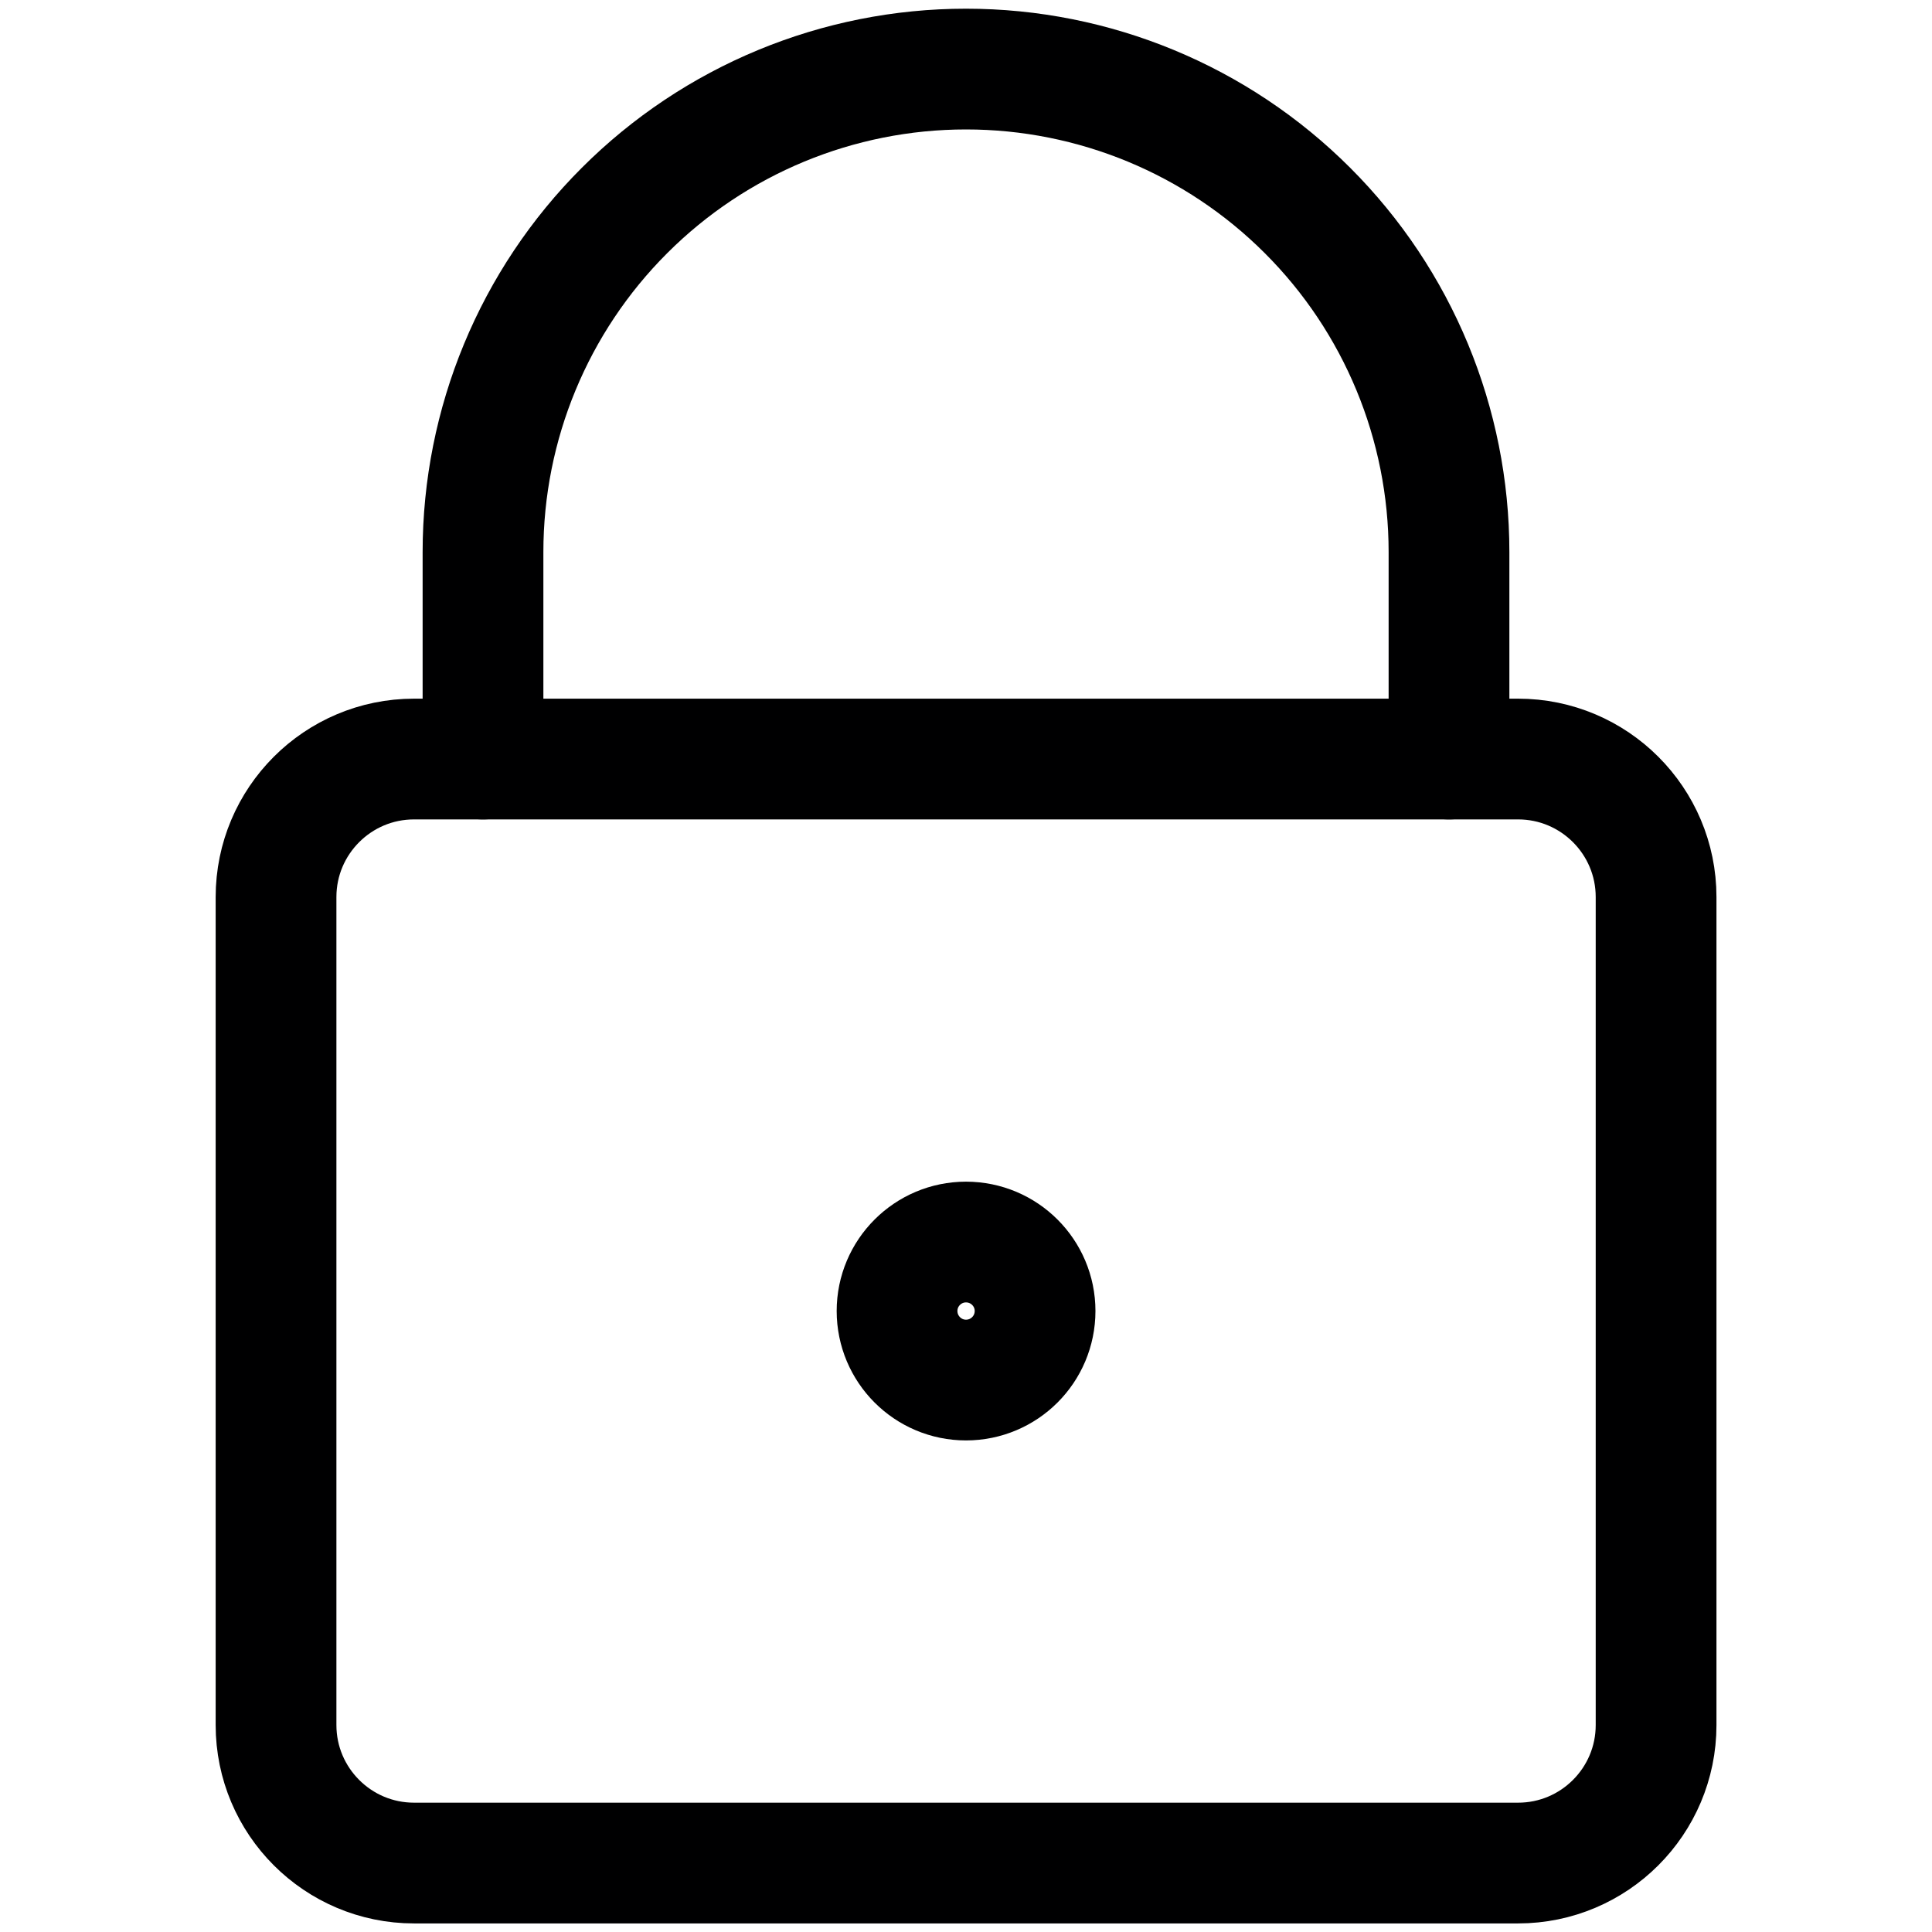 <svg width="16" height="16" viewBox="0 0 16 16" fill="none" xmlns="http://www.w3.org/2000/svg">
<path d="M12.572 6.286H3.429C2.798 6.286 2.286 6.798 2.286 7.429V14.286C2.286 14.917 2.798 15.429 3.429 15.429H12.572C13.203 15.429 13.715 14.917 13.715 14.286V7.429C13.715 6.798 13.203 6.286 12.572 6.286Z" stroke="#000001" stroke-linecap="round" stroke-linejoin="round"/>
<path d="M12 6.286V4.572C12 3.511 11.579 2.493 10.828 1.743C10.078 0.993 9.061 0.572 8 0.572C6.939 0.572 5.922 0.993 5.172 1.743C4.421 2.493 4 3.511 4 4.572V6.286" stroke="#000001" stroke-linecap="round" stroke-linejoin="round"/>
<path d="M8 11.429C8.316 11.429 8.572 11.173 8.572 10.857C8.572 10.542 8.316 10.286 8 10.286C7.685 10.286 7.429 10.542 7.429 10.857C7.429 11.173 7.685 11.429 8 11.429Z" stroke="#000001" stroke-linecap="round" stroke-linejoin="round"/>
</svg>
